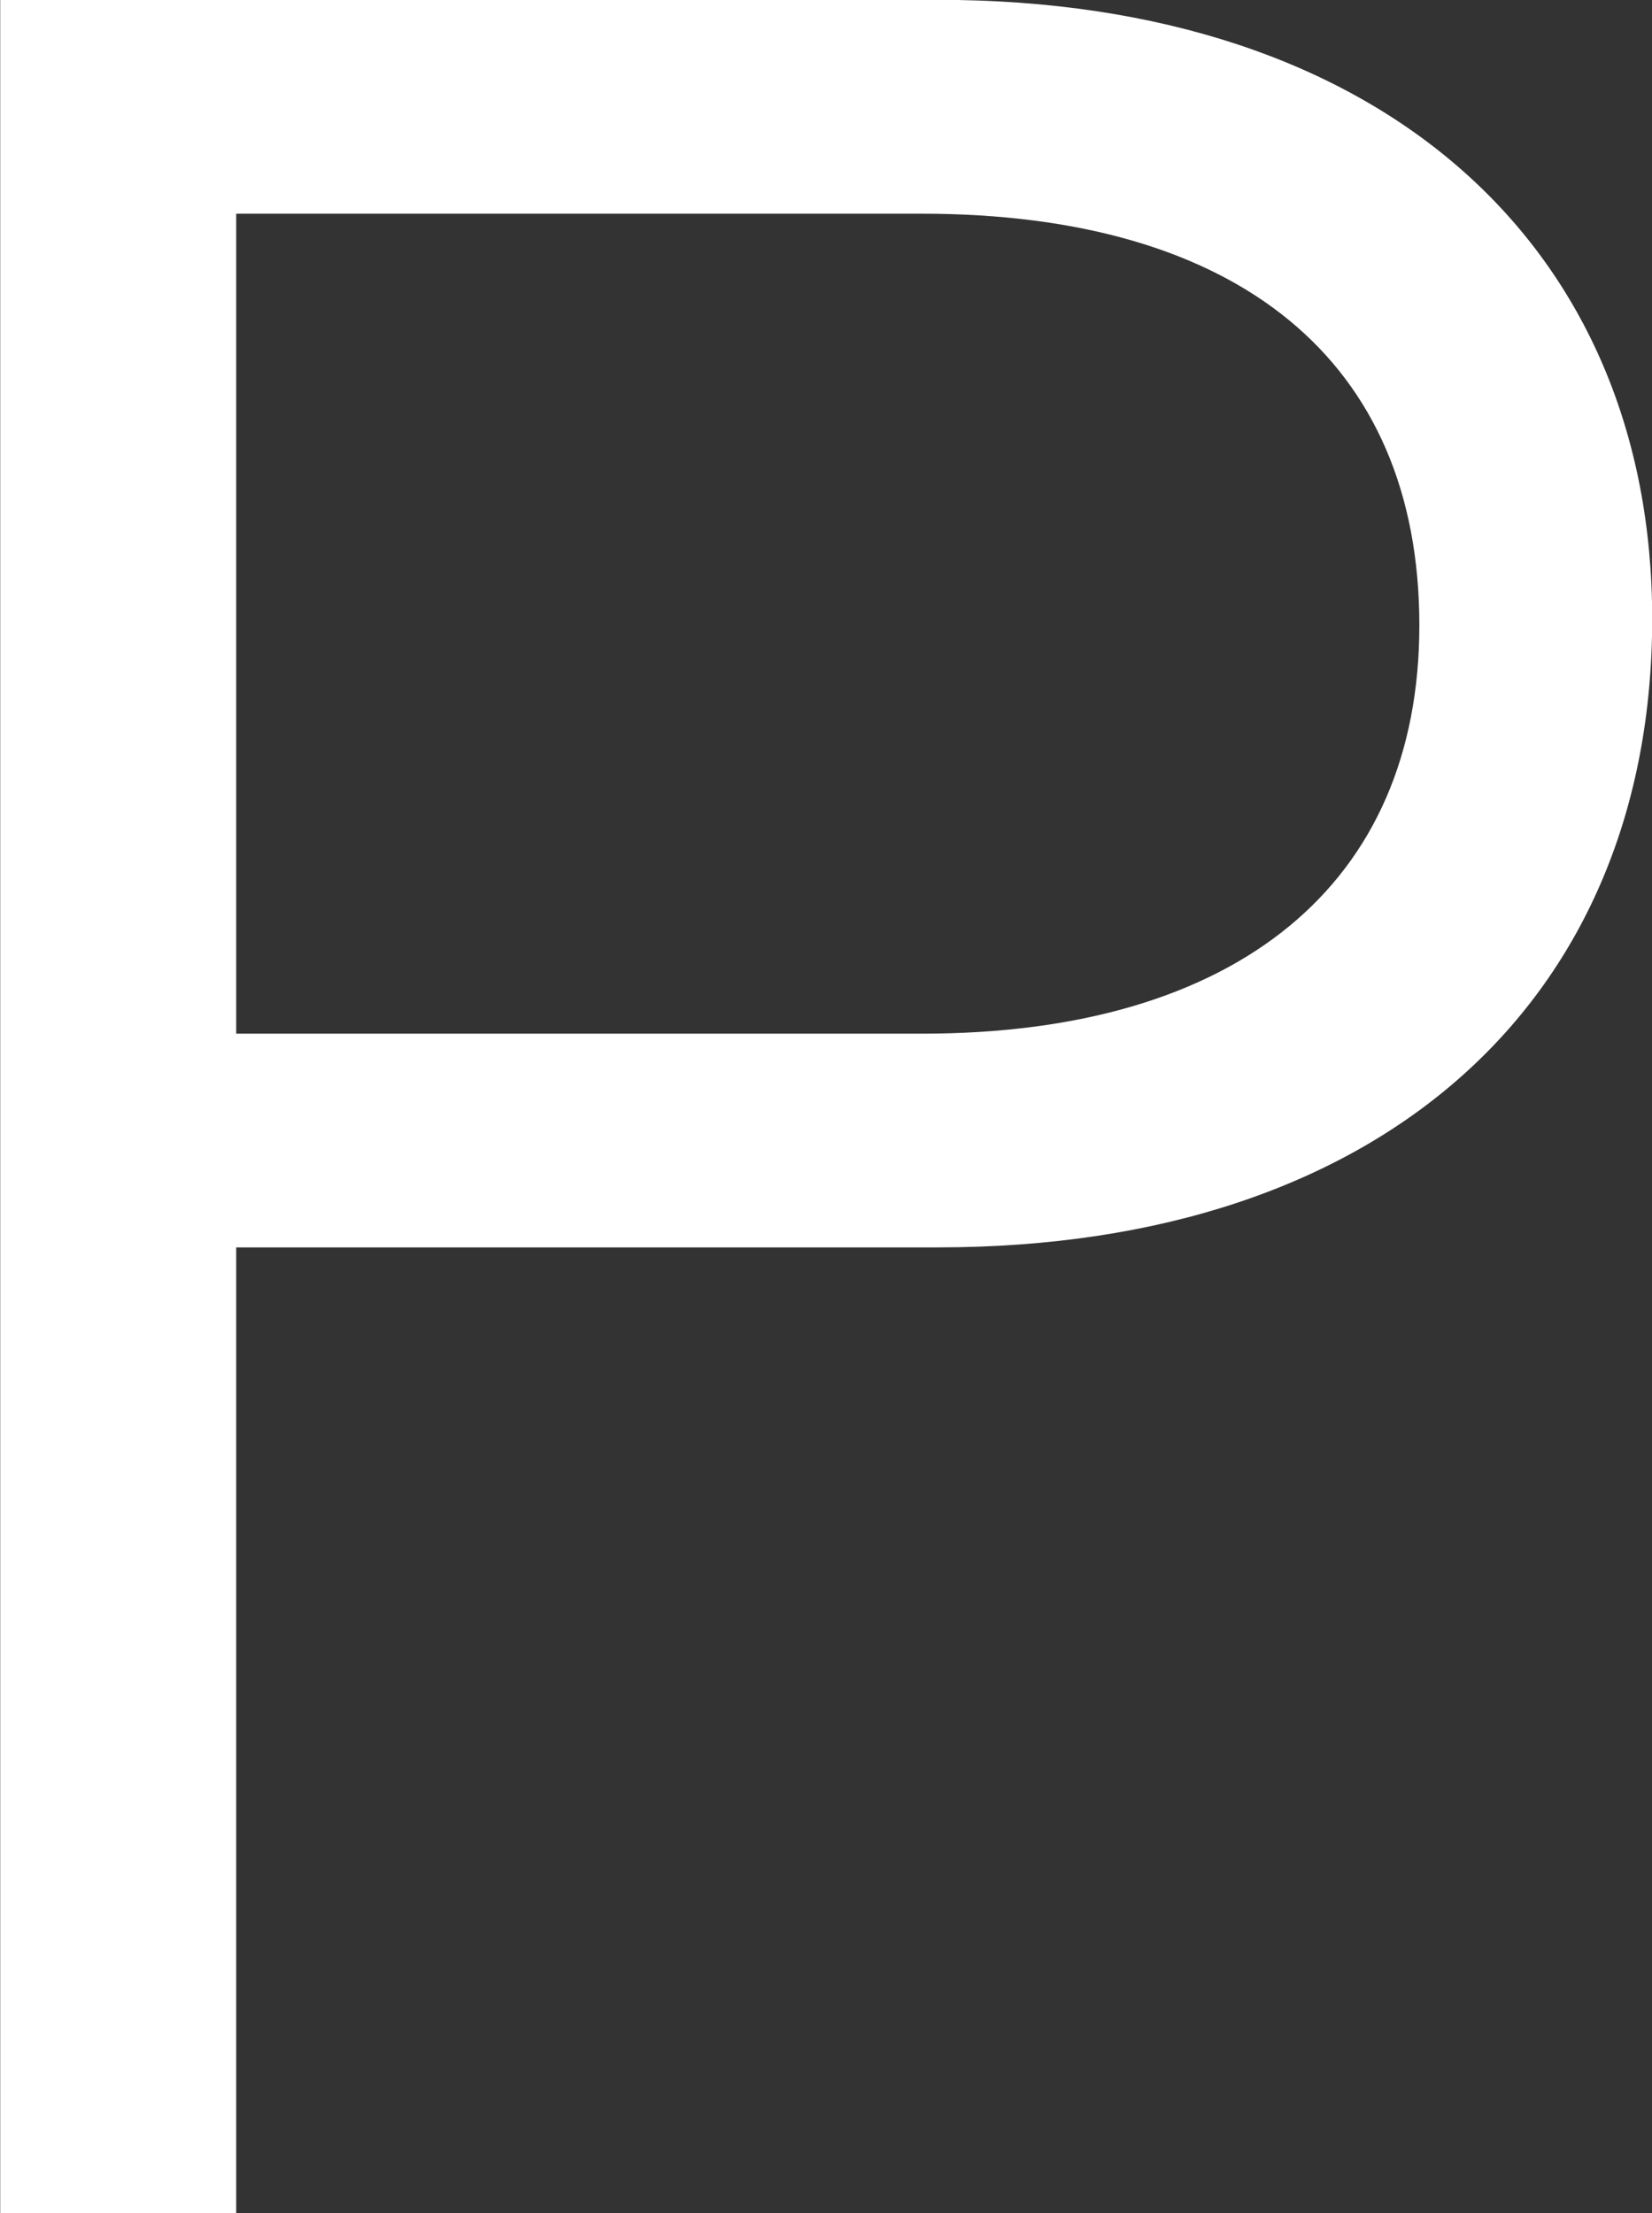 <svg xmlns="http://www.w3.org/2000/svg" width="93.844" height="125.72" viewBox="0 0 93.844 125.72">
  <rect x="0" y="0" width="93.844" height="125.72" fill="#333333" stroke="none"/>
  <defs>
    <style>
      .cls-1 {
        fill: #fff;
        fill-rule: evenodd;
      }
    </style>
  </defs>
  <path id="title_r.svg" data-name="title/r.svg" class="cls-1" d="M612.543,1369.14v-56H652.4c25.362,0,40.58-14.14,40.58-35.71,0-21.02-15.218-35.16-40.58-35.16H599.137v126.87h13.406Zm0-114.72h38.949c17.935,0,28.261,8.33,28.261,23.38,0,14.68-10.326,23.2-28.261,23.2H612.543v-46.58Z" transform="translate(-599.125 -1242.28)"/>
</svg>
